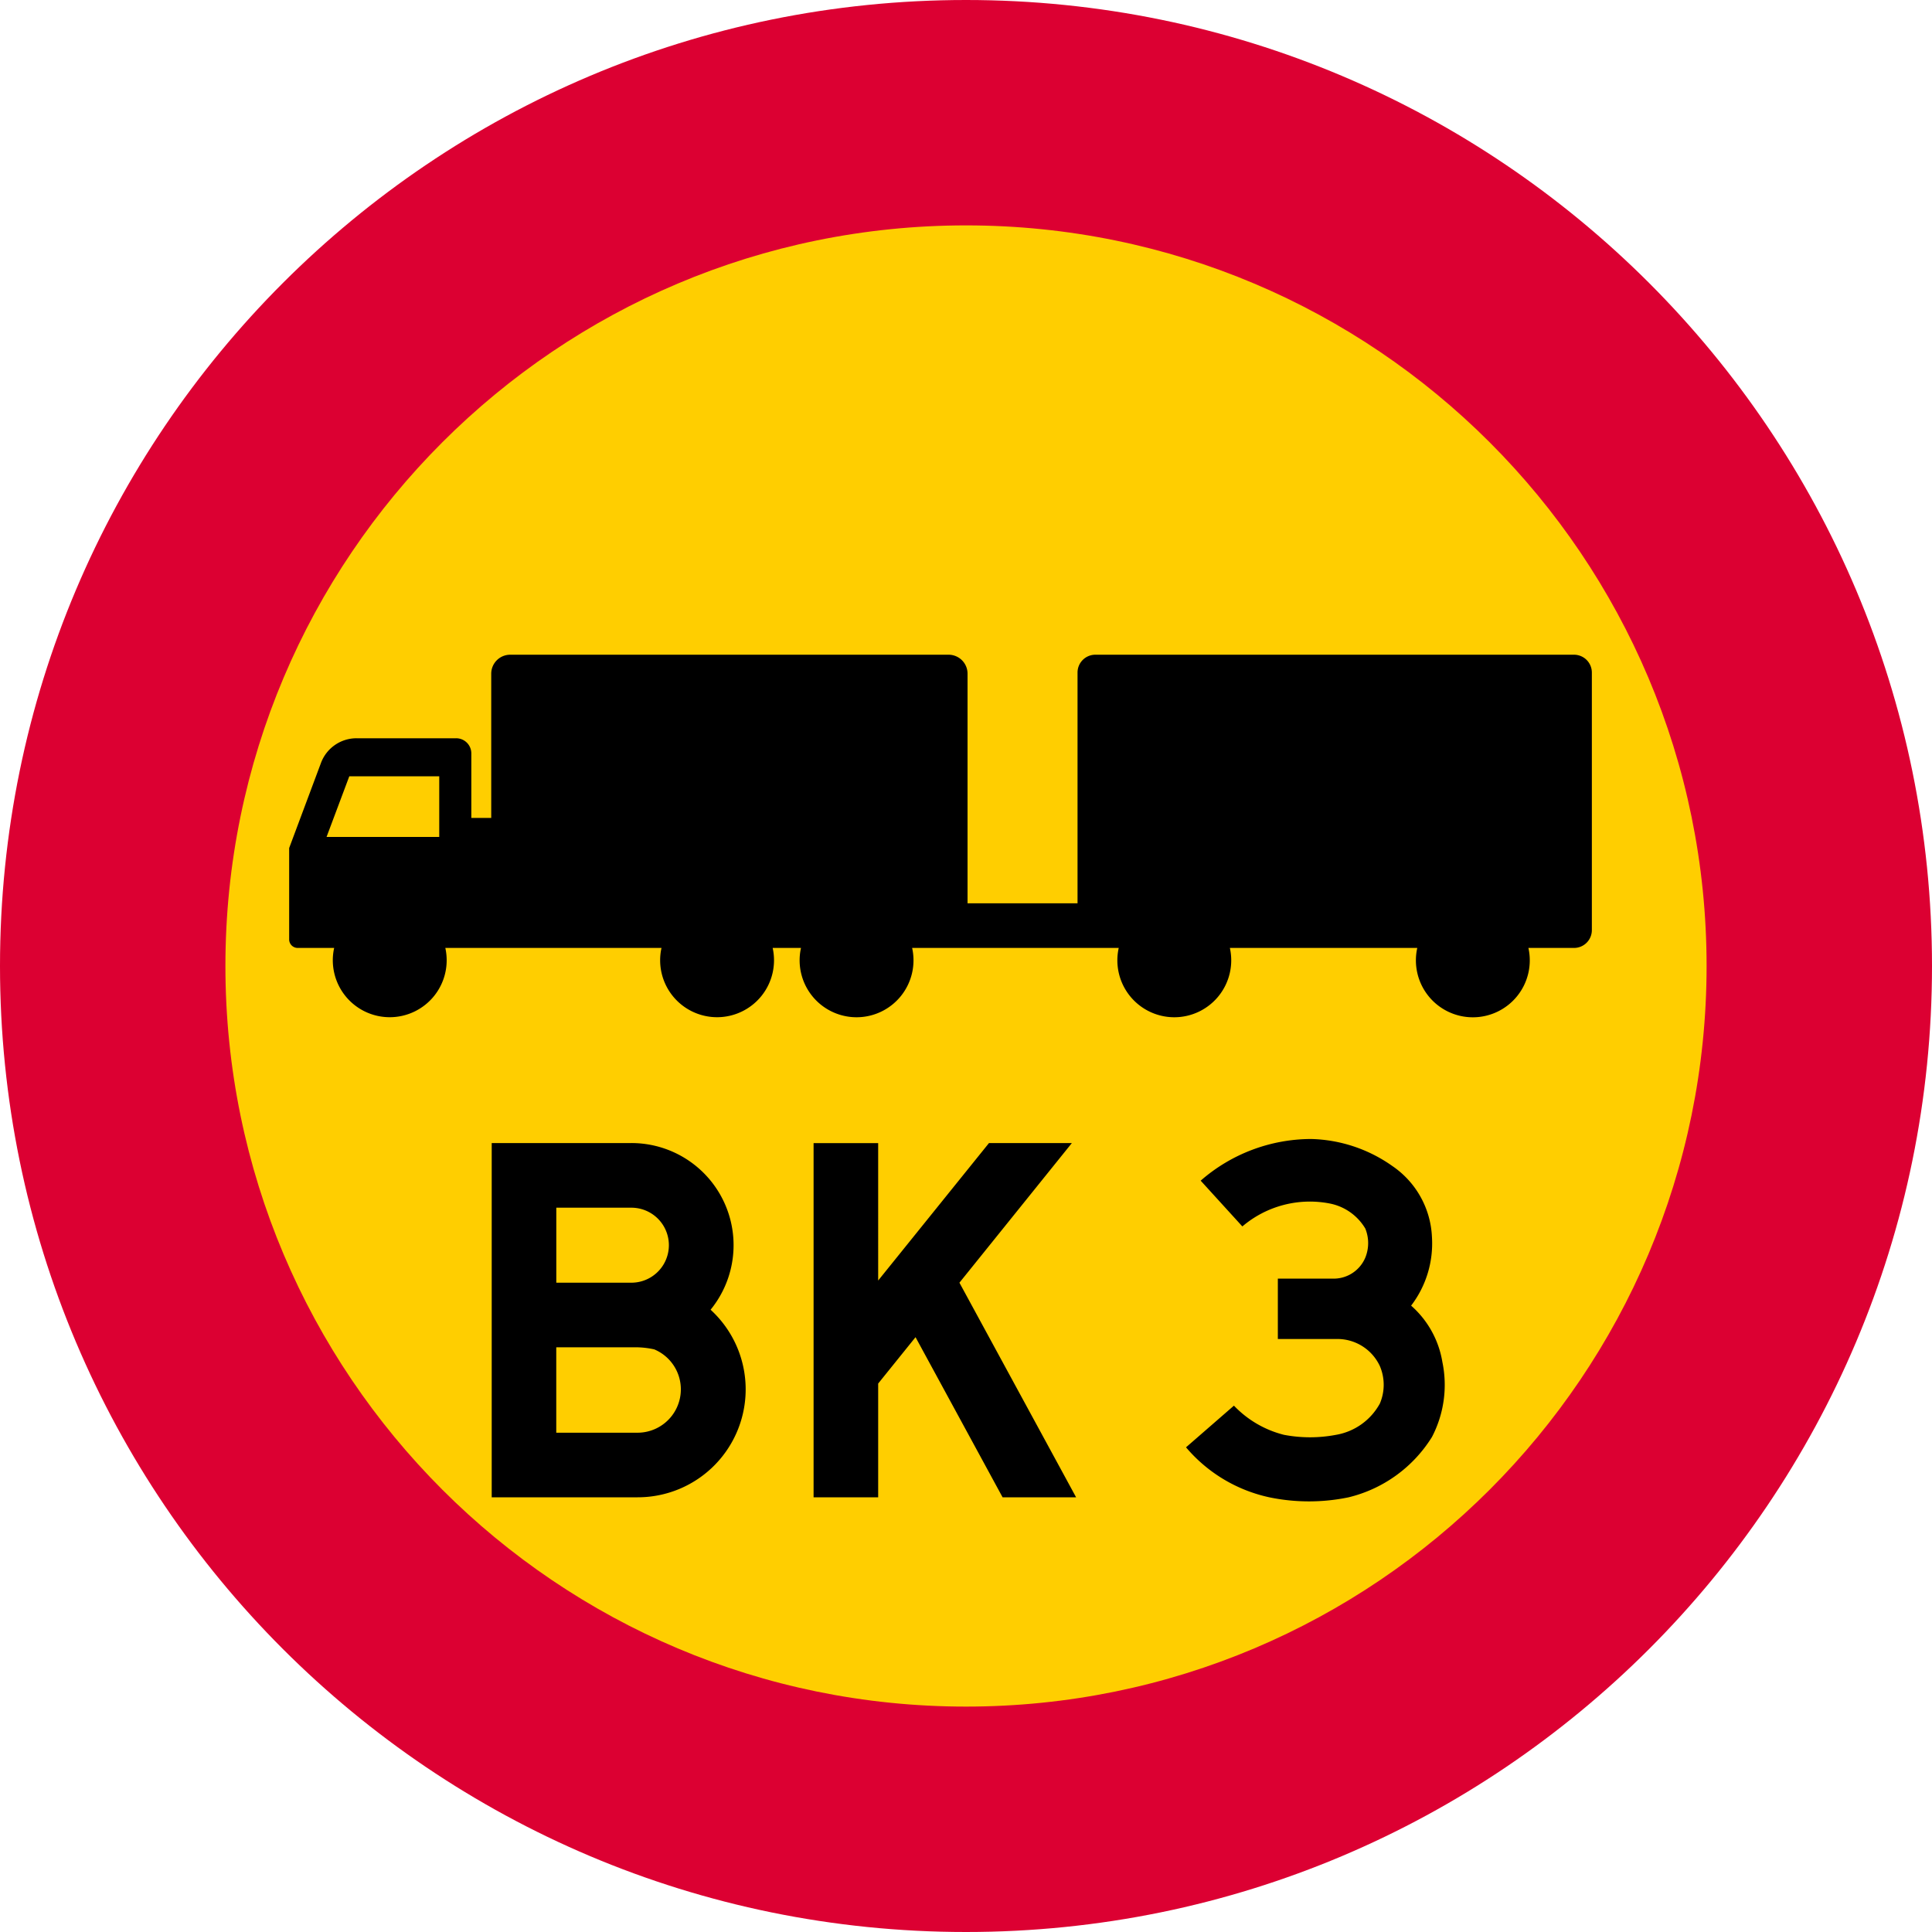 <svg xmlns="http://www.w3.org/2000/svg" viewBox="0 0 1000 1000"><defs><style>.a{fill:#dc0032;}.b{fill:#ffce00;}</style></defs><title>C22-1 korkortonline.se</title><path class="a" d="M500.2,1000.2c-276.14,0-500-223.86-500-500S224.06.2,500.2.2s500,223.86,500,500-223.86,500-500,500Z" transform="translate(-0.2 -0.2)"/><path class="b" d="M500.2,883.53c-211.71,0-383.33-171.62-383.33-383.33S288.49,116.86,500.2,116.86,883.53,288.49,883.53,500.2,711.91,883.53,500.2,883.53Z" transform="translate(-0.2 -0.2)"/><path d="M491.18,339.08l-226.9,0a9.83,9.83,0,0,0-9.82,9.83v74.64H244.16V390.18a7.85,7.85,0,0,0-7.86-7.86H184.74a19.64,19.64,0,0,0-18.4,12.76l-16.47,44.07v47.29a4.41,4.41,0,0,0,4.42,4.41h18.87a29.47,29.47,0,1,0,57.54,0H342.59a29.47,29.47,0,1,0,57.54,0h14.66a29.47,29.47,0,1,0,57.53,0H579.25a29.47,29.47,0,1,0,57.53,0h97a29.47,29.47,0,1,0,57.52,0h23.61a9.22,9.22,0,0,0,9.23-9.23V348.31a9.24,9.24,0,0,0-9.23-9.23H567.15a9.22,9.22,0,0,0-9.22,9.24V467.75H501V348.9a9.82,9.82,0,0,0-9.82-9.82Z" transform="translate(-0.2 -0.2)"/><path class="b" d="M169.22,433.4h58.33V402H181L169.22,433.4Z" transform="translate(-0.2 -0.2)"/><path d="M454.74,663l57.36-71.16H555L496.8,664.12,557.19,775.2H519.14l-45.06-82.88-19.34,24V775.2H421.31V591.87h33.43V663Zm-200-71.16H327a52.86,52.86,0,0,1,41,86.27A55.87,55.87,0,0,1,330.2,775.2H254.71V591.87Z" transform="translate(-0.2 -0.2)"/><path class="b" d="M330.2,741.77a22.44,22.44,0,0,0,8.63-43.14,45.36,45.36,0,0,0-9.71-1.08h-41v44.22Zm-42.06-77.65H327a19.41,19.41,0,0,0,0-38.82H288.14v38.82Z" transform="translate(-0.2 -0.2)"/><path d="M661.57,693.27h30.2a24.24,24.24,0,0,1,22.64,14,24.69,24.69,0,0,1,0,19.41,32,32,0,0,1-22.64,16.18,71.9,71.9,0,0,1-27,0,53.92,53.92,0,0,1-25.89-15.1l-24.8,21.57a78.07,78.07,0,0,0,43.14,25.88,101,101,0,0,0,41,0A70.27,70.27,0,0,0,741.37,744a58.27,58.27,0,0,0,5.4-38.83A49.52,49.52,0,0,0,730.59,676a53,53,0,0,0,10.78-35.59,46.93,46.93,0,0,0-20.48-36.67,75.84,75.84,0,0,0-42.06-14,87.16,87.16,0,0,0-57.16,21.57L643.24,635a53.89,53.89,0,0,1,45.29-11.86,27.58,27.58,0,0,1,18.34,12.94,19.91,19.91,0,0,1,0,15.09A17.77,17.77,0,0,1,689.61,662h-28v31.27Z" transform="translate(-0.2 -0.2)"/></svg>